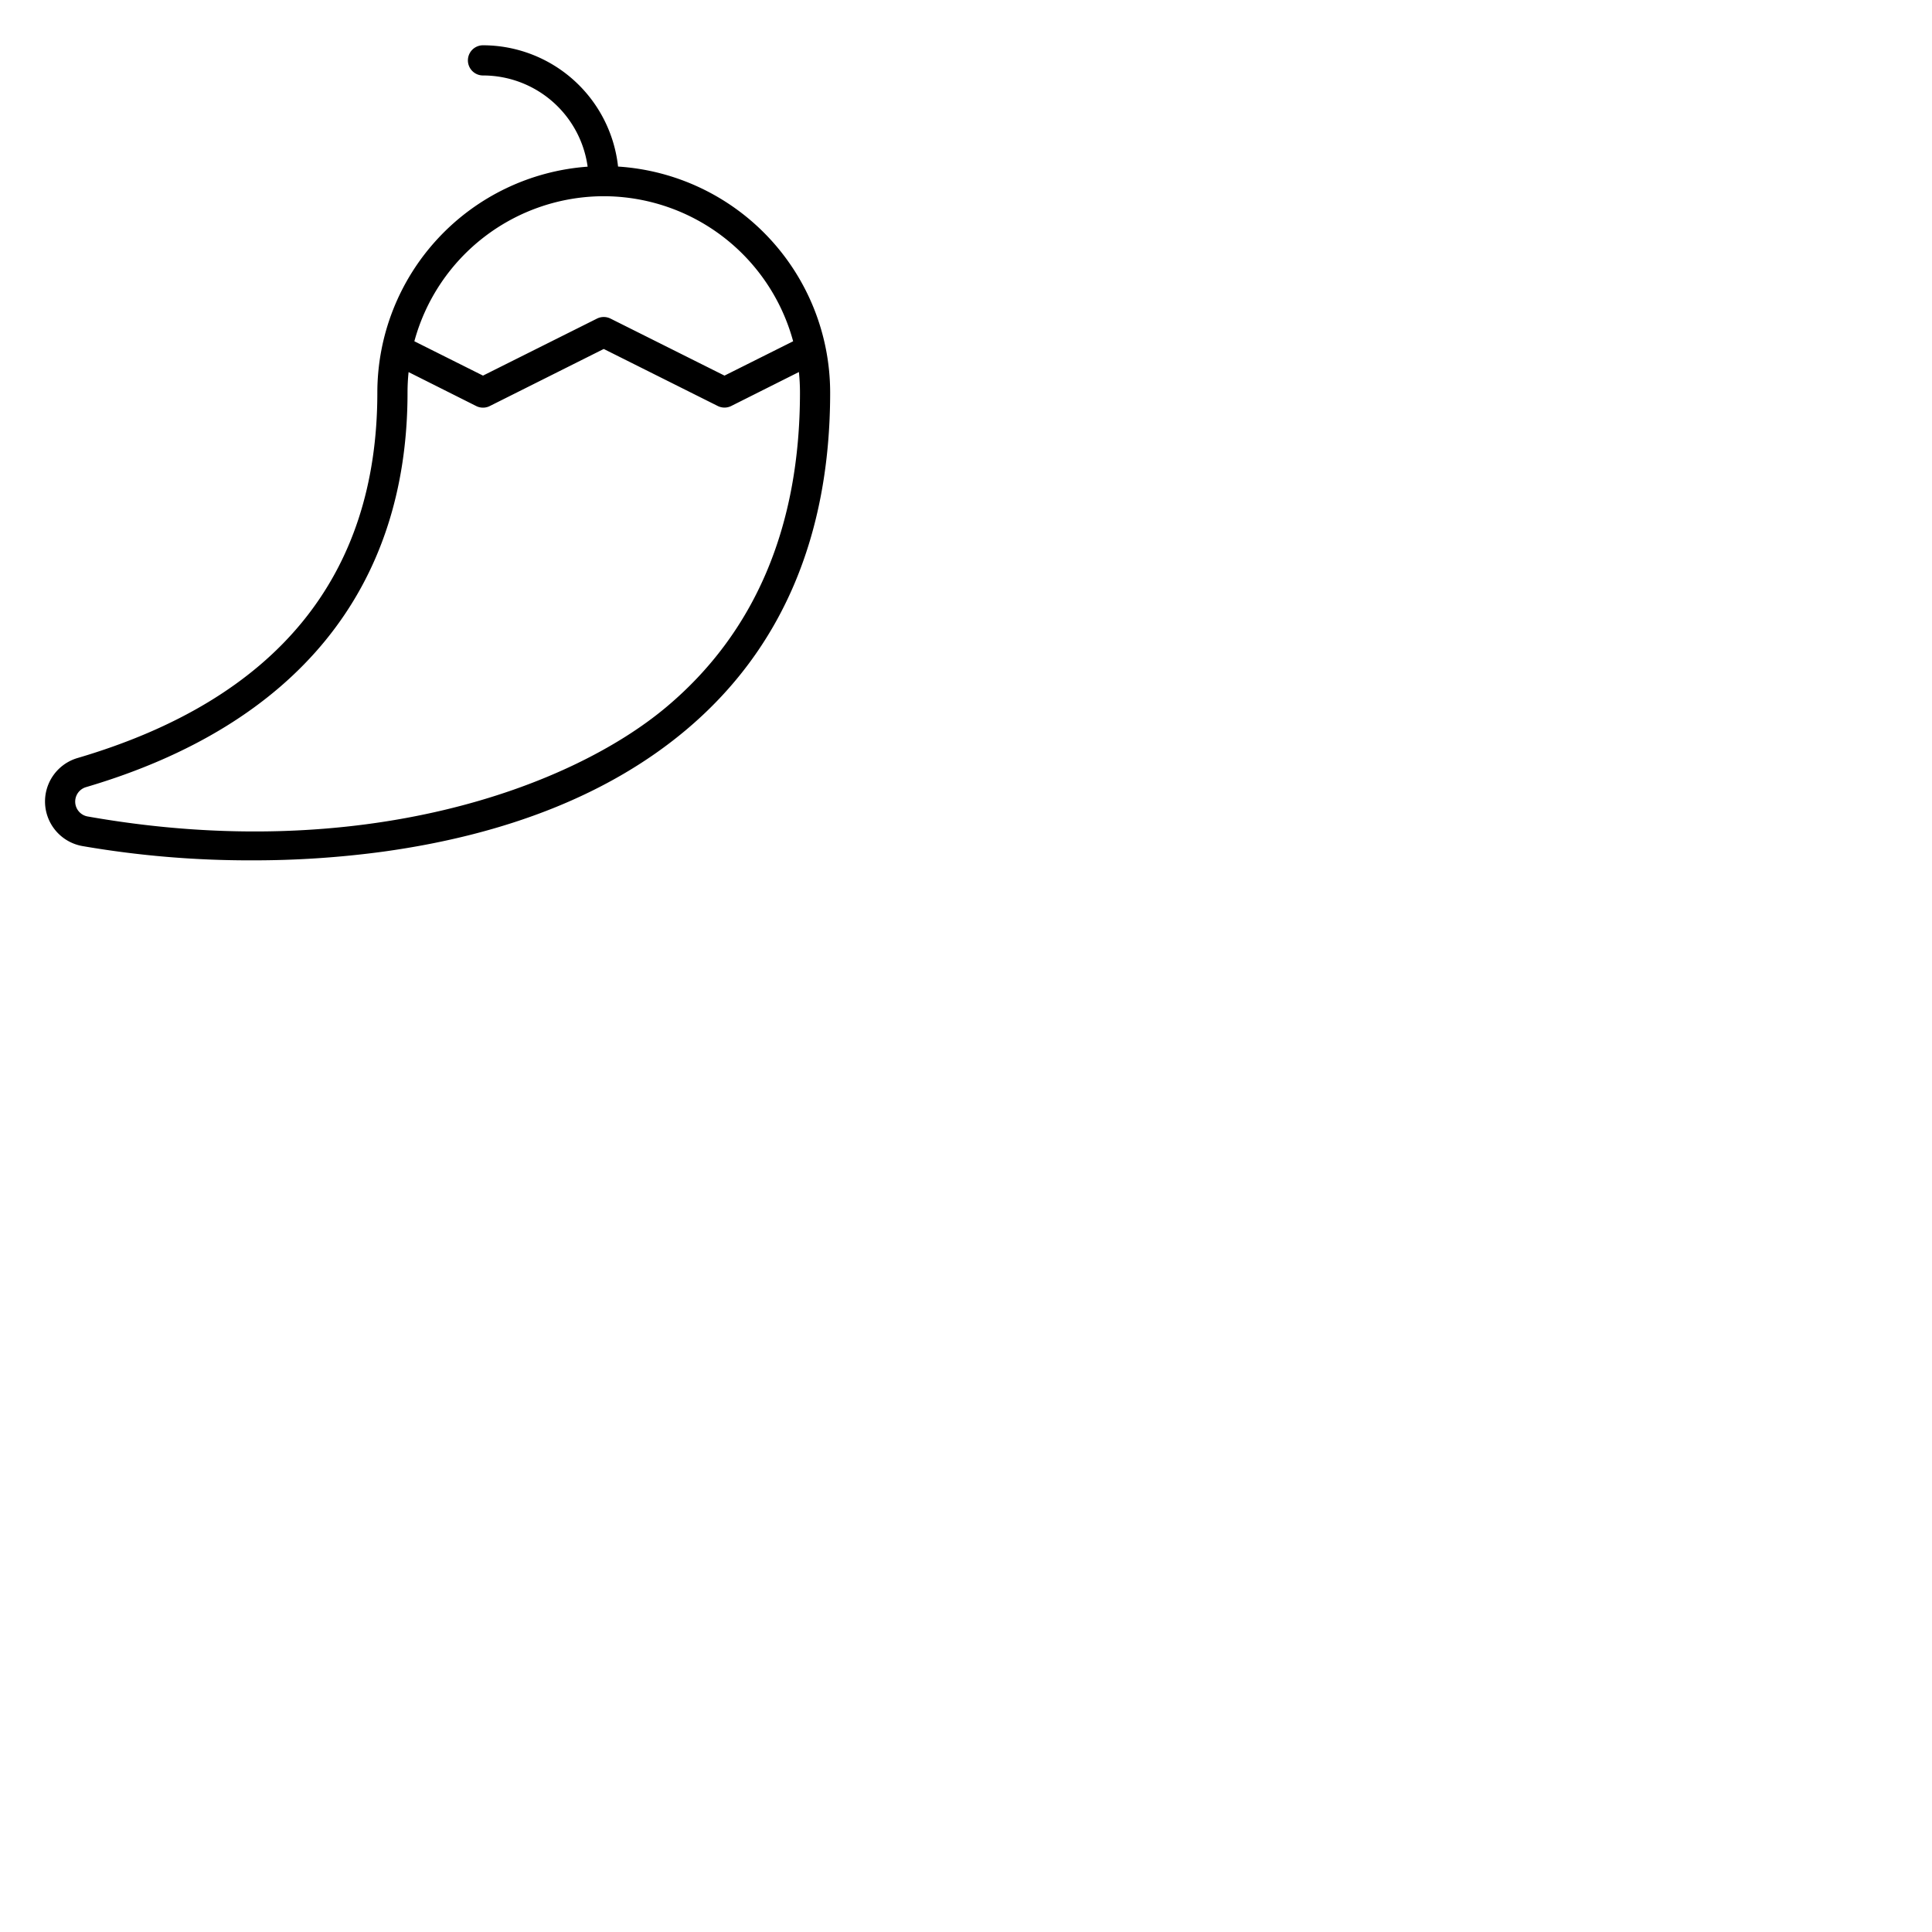 <svg xmlns="http://www.w3.org/2000/svg" version="1.1" viewBox="0 0 512 512" fill="currentColor"><path fill="currentColor" d="M163.79 44.14A36.06 36.06 0 0 0 128 12a4 4 0 0 0 0 8a28 28 0 0 1 27.73 24.17A60.07 60.07 0 0 0 100 104c0 48.75-26.71 81.34-79.4 96.87a12 12 0 0 0 1.33 23.36A260.42 260.42 0 0 0 66.69 228a256.53 256.53 0 0 0 34.83-2.3c33.23-4.59 60.2-15.41 80.19-32.18C207.12 172.21 220 142.09 220 104a60.07 60.07 0 0 0-56.21-59.86M160 52a52.08 52.08 0 0 1 50.19 38.44L192 99.54l-30.21-15.11a4 4 0 0 0-3.58 0L128 99.54l-18.19-9.1A52.08 52.08 0 0 1 160 52m16.57 135.39c-25.47 21.37-80.88 41.77-153.24 29a4 4 0 0 1-.47-7.81C78.56 192.14 108 156 108 104a53.28 53.28 0 0 1 .28-5.39l17.93 9a4 4 0 0 0 3.58 0L160 92.48l30.21 15.11a4 4 0 0 0 3.58 0l17.93-9A53.28 53.28 0 0 1 212 104c0 35.62-11.92 63.67-35.43 83.39"/></svg>